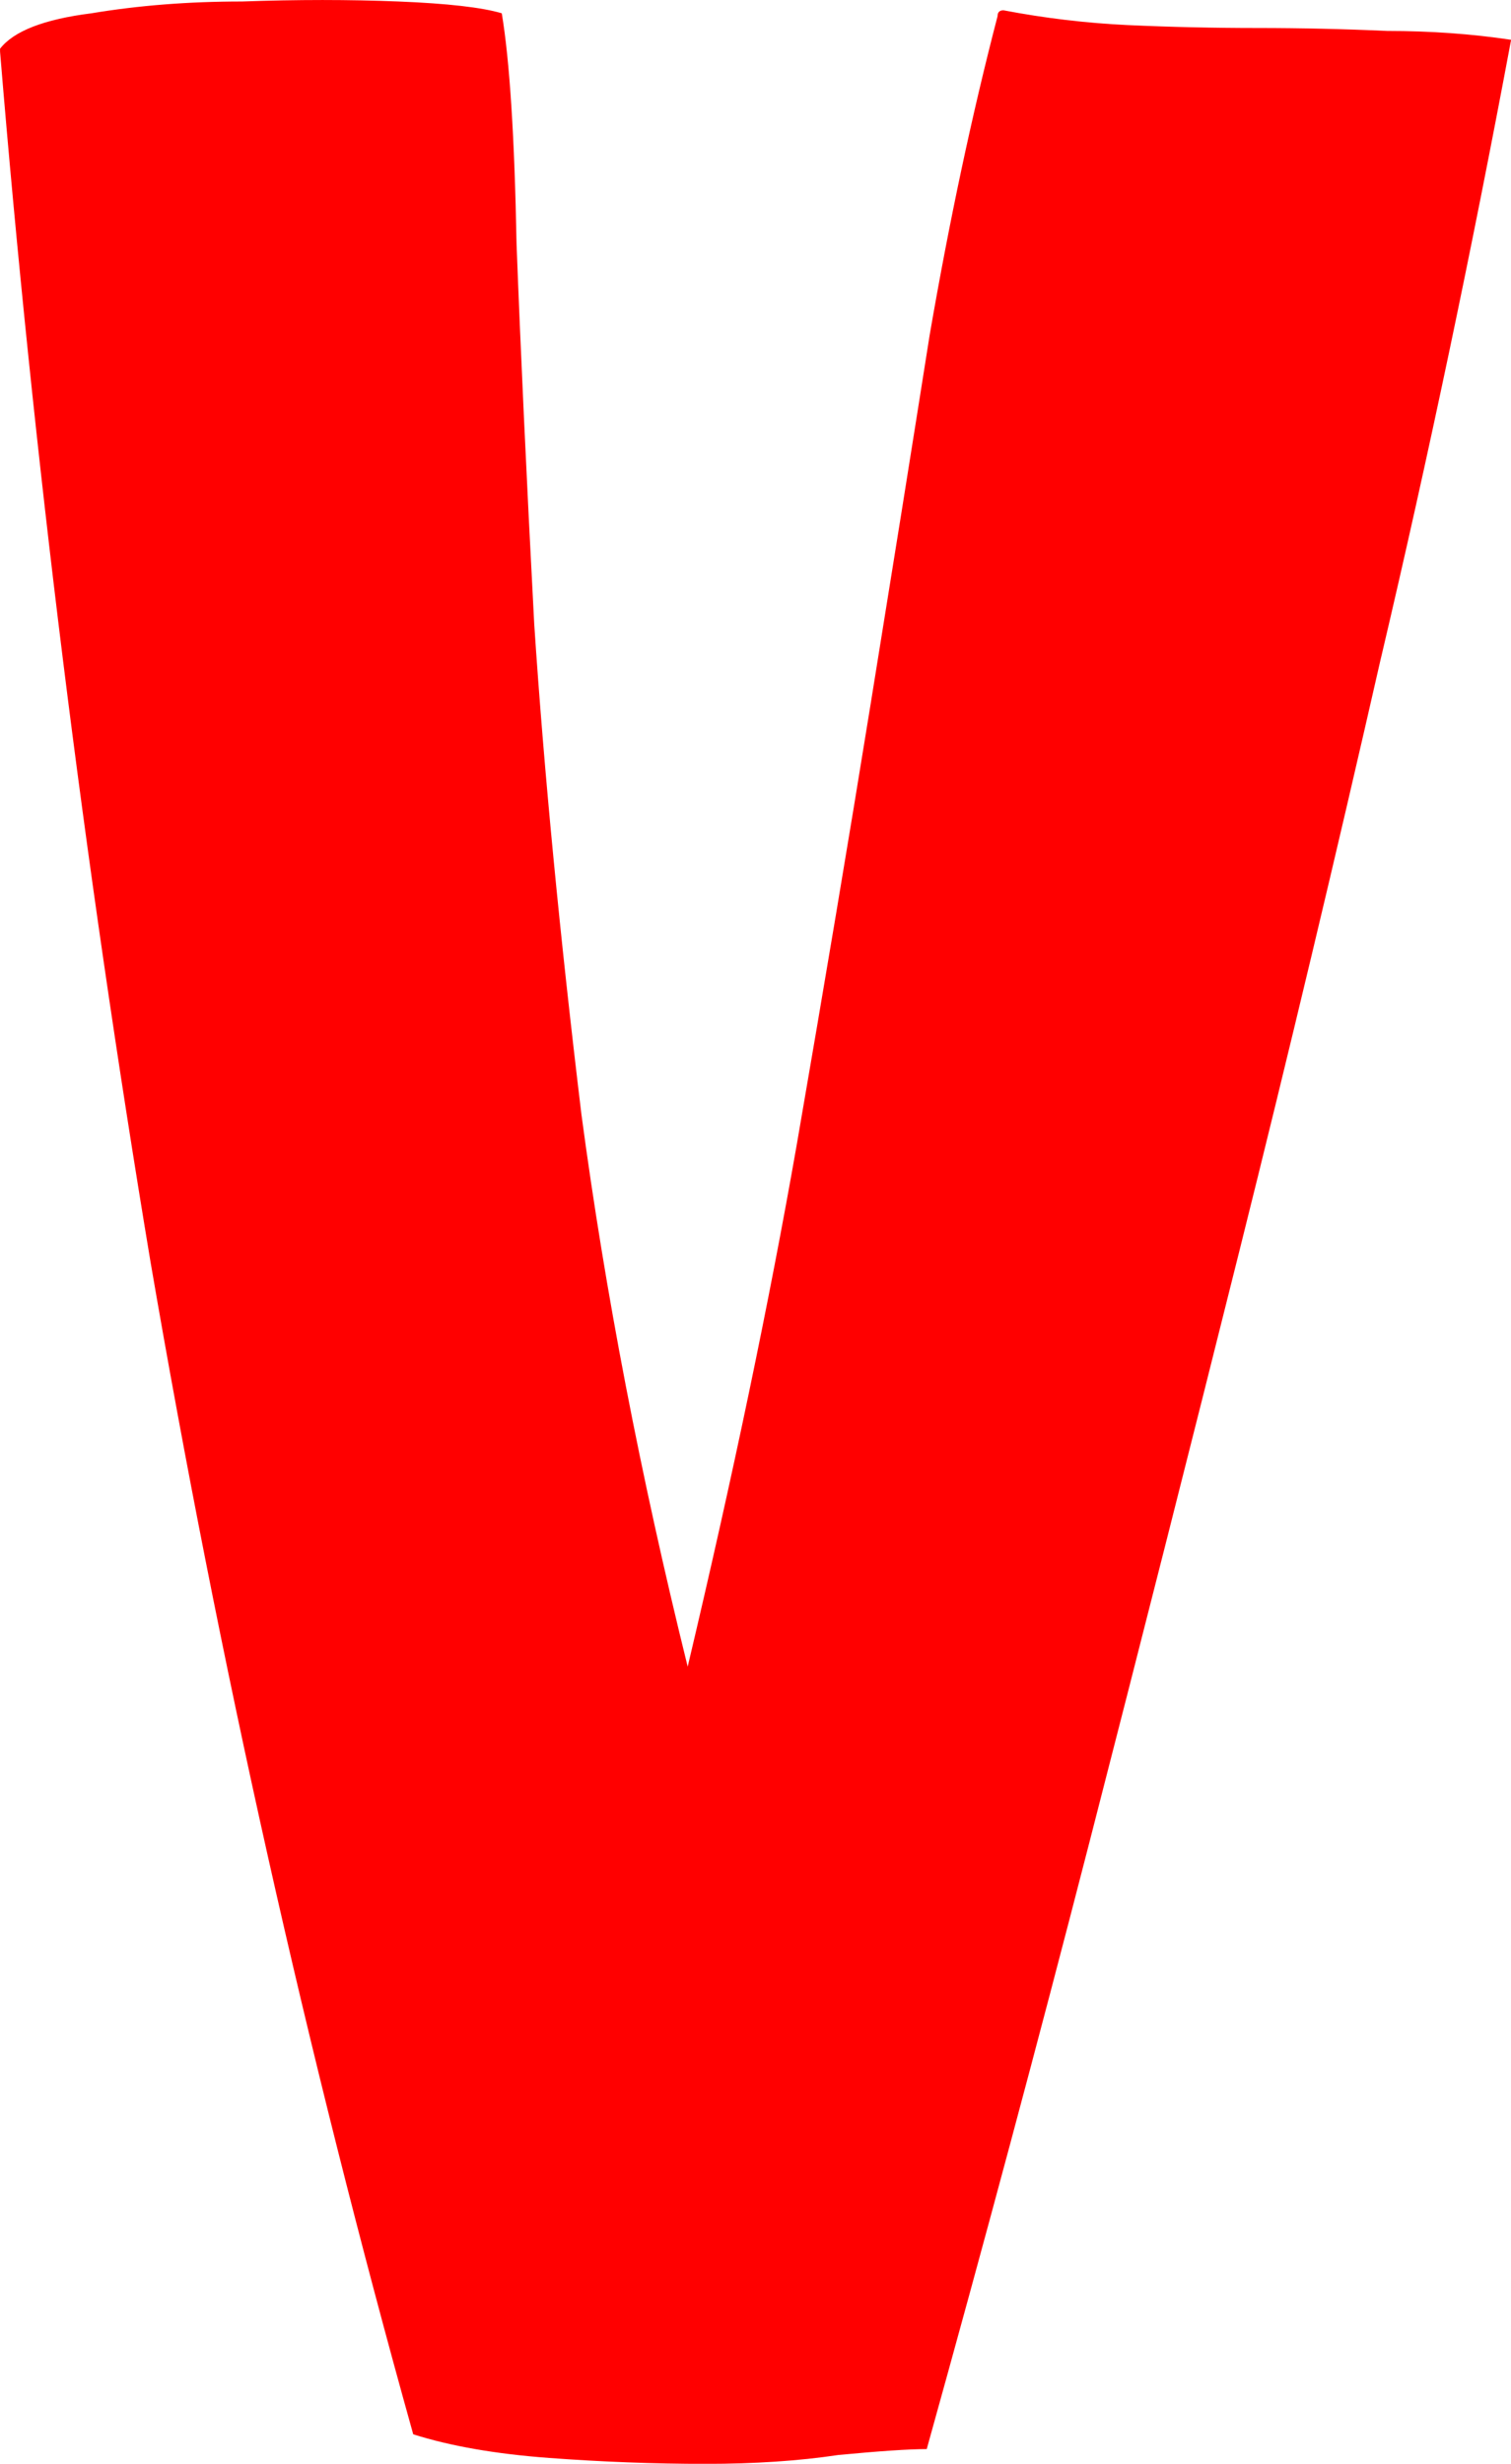 <svg version="1.1" xmlns="http://www.w3.org/2000/svg" xmlns:xlink="http://www.w3.org/1999/xlink" width="28.331" height="46.176" viewBox="0,0,28.331,46.176"><g transform="translate(-225.834,-156.912)"><g data-paper-data="{&quot;isPaintingLayer&quot;:true}" fill="#ff0000" fill-rule="nonzero" stroke="#000000" stroke-width="0" stroke-linecap="square" stroke-linejoin="miter" stroke-miterlimit="10" stroke-dasharray="" stroke-dashoffset="0" style="mix-blend-mode: normal"><path d="M251.731,169.224c-0.848,3.726 -1.734,7.433 -2.656,11.122c-0.922,3.689 -1.863,7.396 -2.822,11.122c-0.959,3.726 -1.974,7.507 -3.043,11.344c-0.332,0 -0.885,0.037 -1.66,0.111c-0.738,0.111 -1.568,0.166 -2.49,0.166c-0.959,0 -1.937,-0.037 -2.933,-0.111c-0.996,-0.074 -1.844,-0.221 -2.545,-0.443c-1.992,-7.12 -3.634,-14.442 -4.925,-21.968c-1.254,-7.525 -2.195,-15.088 -2.822,-22.687v-0.055c0.258,-0.332 0.83,-0.553 1.715,-0.664c0.885,-0.148 1.826,-0.221 2.822,-0.221c1.033,-0.037 2.01,-0.037 2.933,0c0.922,0.037 1.568,0.111 1.937,0.221c0.148,0.885 0.24,2.324 0.277,4.316c0.074,1.955 0.184,4.335 0.332,7.138c0.184,2.767 0.48,5.829 0.885,9.185c0.443,3.32 1.107,6.769 1.992,10.348c0.848,-3.578 1.531,-6.843 2.047,-9.794c0.516,-2.988 0.978,-5.736 1.383,-8.245c0.406,-2.508 0.775,-4.814 1.107,-6.917c0.369,-2.14 0.793,-4.132 1.273,-5.976c0,-0.074 0.037,-0.111 0.111,-0.111c0.775,0.148 1.549,0.24 2.324,0.277c0.812,0.037 1.623,0.055 2.435,0.055c0.812,0 1.623,0.018 2.435,0.055c0.812,0 1.586,0.055 2.324,0.166c-0.738,3.947 -1.549,7.802 -2.435,11.565z"/></g></g></svg>
